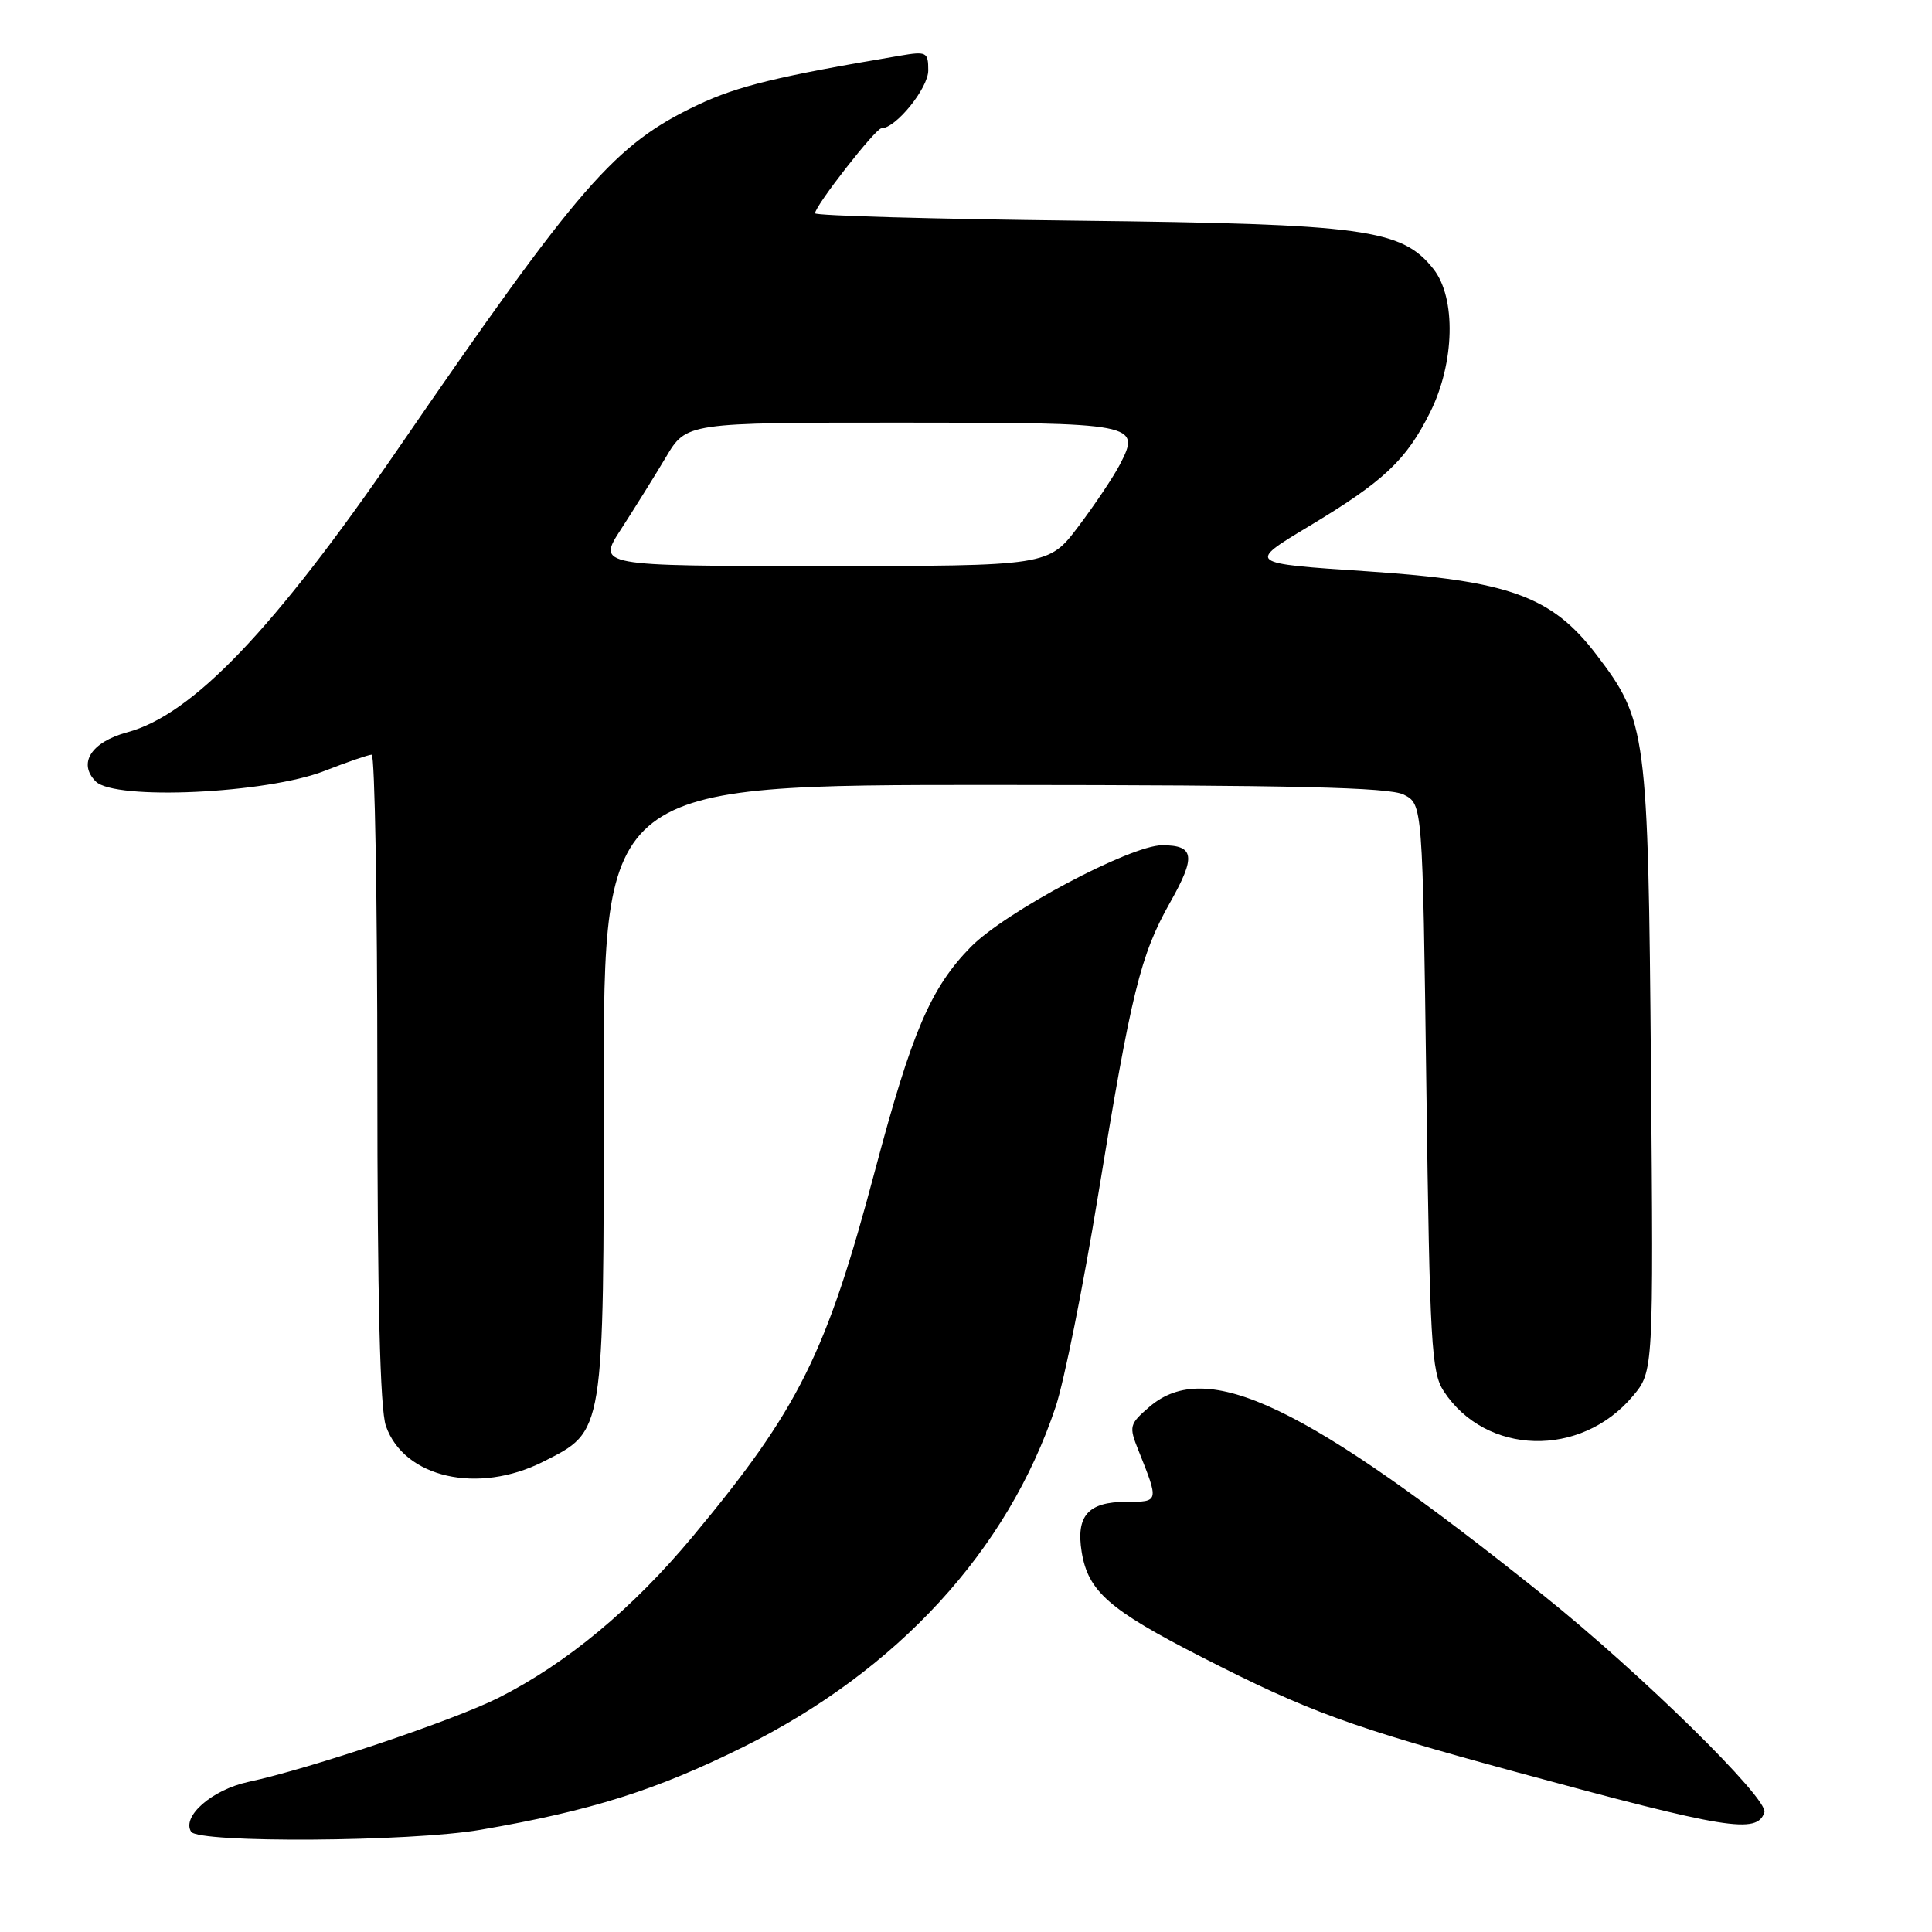 <?xml version="1.0" encoding="UTF-8" standalone="no"?>
<!DOCTYPE svg PUBLIC "-//W3C//DTD SVG 1.1//EN" "http://www.w3.org/Graphics/SVG/1.1/DTD/svg11.dtd" >
<svg xmlns="http://www.w3.org/2000/svg" xmlns:xlink="http://www.w3.org/1999/xlink" version="1.1" viewBox="0 0 256 256">
 <g >
 <path fill="currentColor"
d=" M 63.66 242.46 C 78.32 239.94 86.94 237.22 98.50 231.48 C 118.94 221.33 133.53 205.45 139.88 186.41 C 141.00 183.06 143.53 170.46 145.50 158.41 C 149.90 131.46 151.11 126.55 155.05 119.57 C 158.49 113.48 158.28 112.00 154.00 112.00 C 149.80 112.00 133.16 120.85 128.61 125.50 C 123.32 130.91 120.83 136.72 115.97 155.00 C 109.49 179.40 105.86 186.68 91.79 203.59 C 83.81 213.17 75.07 220.43 66.01 224.99 C 60.07 227.97 41.05 234.37 32.92 236.11 C 28.12 237.14 24.06 240.67 25.32 242.71 C 26.27 244.24 54.39 244.06 63.66 242.46 Z  M 233.79 240.14 C 234.37 238.38 217.42 221.73 204.50 211.38 C 172.95 186.10 159.92 179.87 152.31 186.41 C 149.64 188.71 149.57 188.99 150.84 192.16 C 153.59 199.03 153.59 199.00 149.24 199.00 C 144.19 199.00 142.55 200.84 143.33 205.65 C 144.18 210.86 146.96 213.30 159.21 219.56 C 173.35 226.80 178.79 228.78 201.00 234.83 C 228.88 242.41 232.84 243.05 233.79 240.14 Z  M 72.00 193.67 C 80.11 189.57 80.00 190.24 80.00 144.25 C 80.00 104.00 80.00 104.00 131.75 104.01 C 171.44 104.03 184.08 104.32 186.00 105.29 C 188.50 106.56 188.50 106.56 189.00 144.07 C 189.45 178.04 189.67 181.85 191.30 184.34 C 196.89 192.87 209.45 193.20 216.35 185.00 C 219.10 181.72 219.10 181.72 218.76 141.61 C 218.39 96.94 218.19 95.47 211.52 86.73 C 205.61 78.99 200.00 76.96 181.12 75.70 C 165.26 74.65 165.26 74.65 173.38 69.77 C 183.40 63.75 186.32 61.00 189.51 54.61 C 192.76 48.08 192.96 39.49 189.95 35.66 C 185.76 30.34 180.88 29.68 142.75 29.24 C 123.64 29.02 108.00 28.58 108.00 28.26 C 108.00 27.27 116.02 17.00 116.79 17.00 C 118.70 17.00 123.00 11.68 123.00 9.33 C 123.00 6.90 122.78 6.78 119.25 7.38 C 103.10 10.10 97.75 11.40 92.50 13.88 C 81.44 19.11 76.92 24.31 52.61 59.67 C 36.28 83.44 25.50 94.71 16.87 97.03 C 12.09 98.32 10.28 101.14 12.69 103.55 C 15.22 106.08 35.33 105.15 43.00 102.15 C 46.02 100.97 48.84 100.00 49.25 100.00 C 49.66 100.00 50.00 119.28 50.00 142.85 C 50.00 172.14 50.36 186.73 51.13 188.94 C 53.53 195.82 63.34 198.05 72.00 193.67 Z  M 82.31 70.09 C 84.06 67.38 86.73 63.11 88.23 60.59 C 90.95 56.00 90.95 56.00 119.35 56.00 C 150.65 56.00 151.21 56.11 148.39 61.55 C 147.55 63.17 145.08 66.86 142.90 69.75 C 138.94 75.00 138.94 75.00 109.03 75.00 C 79.11 75.00 79.11 75.00 82.31 70.09 Z "/>
</g>
</svg>